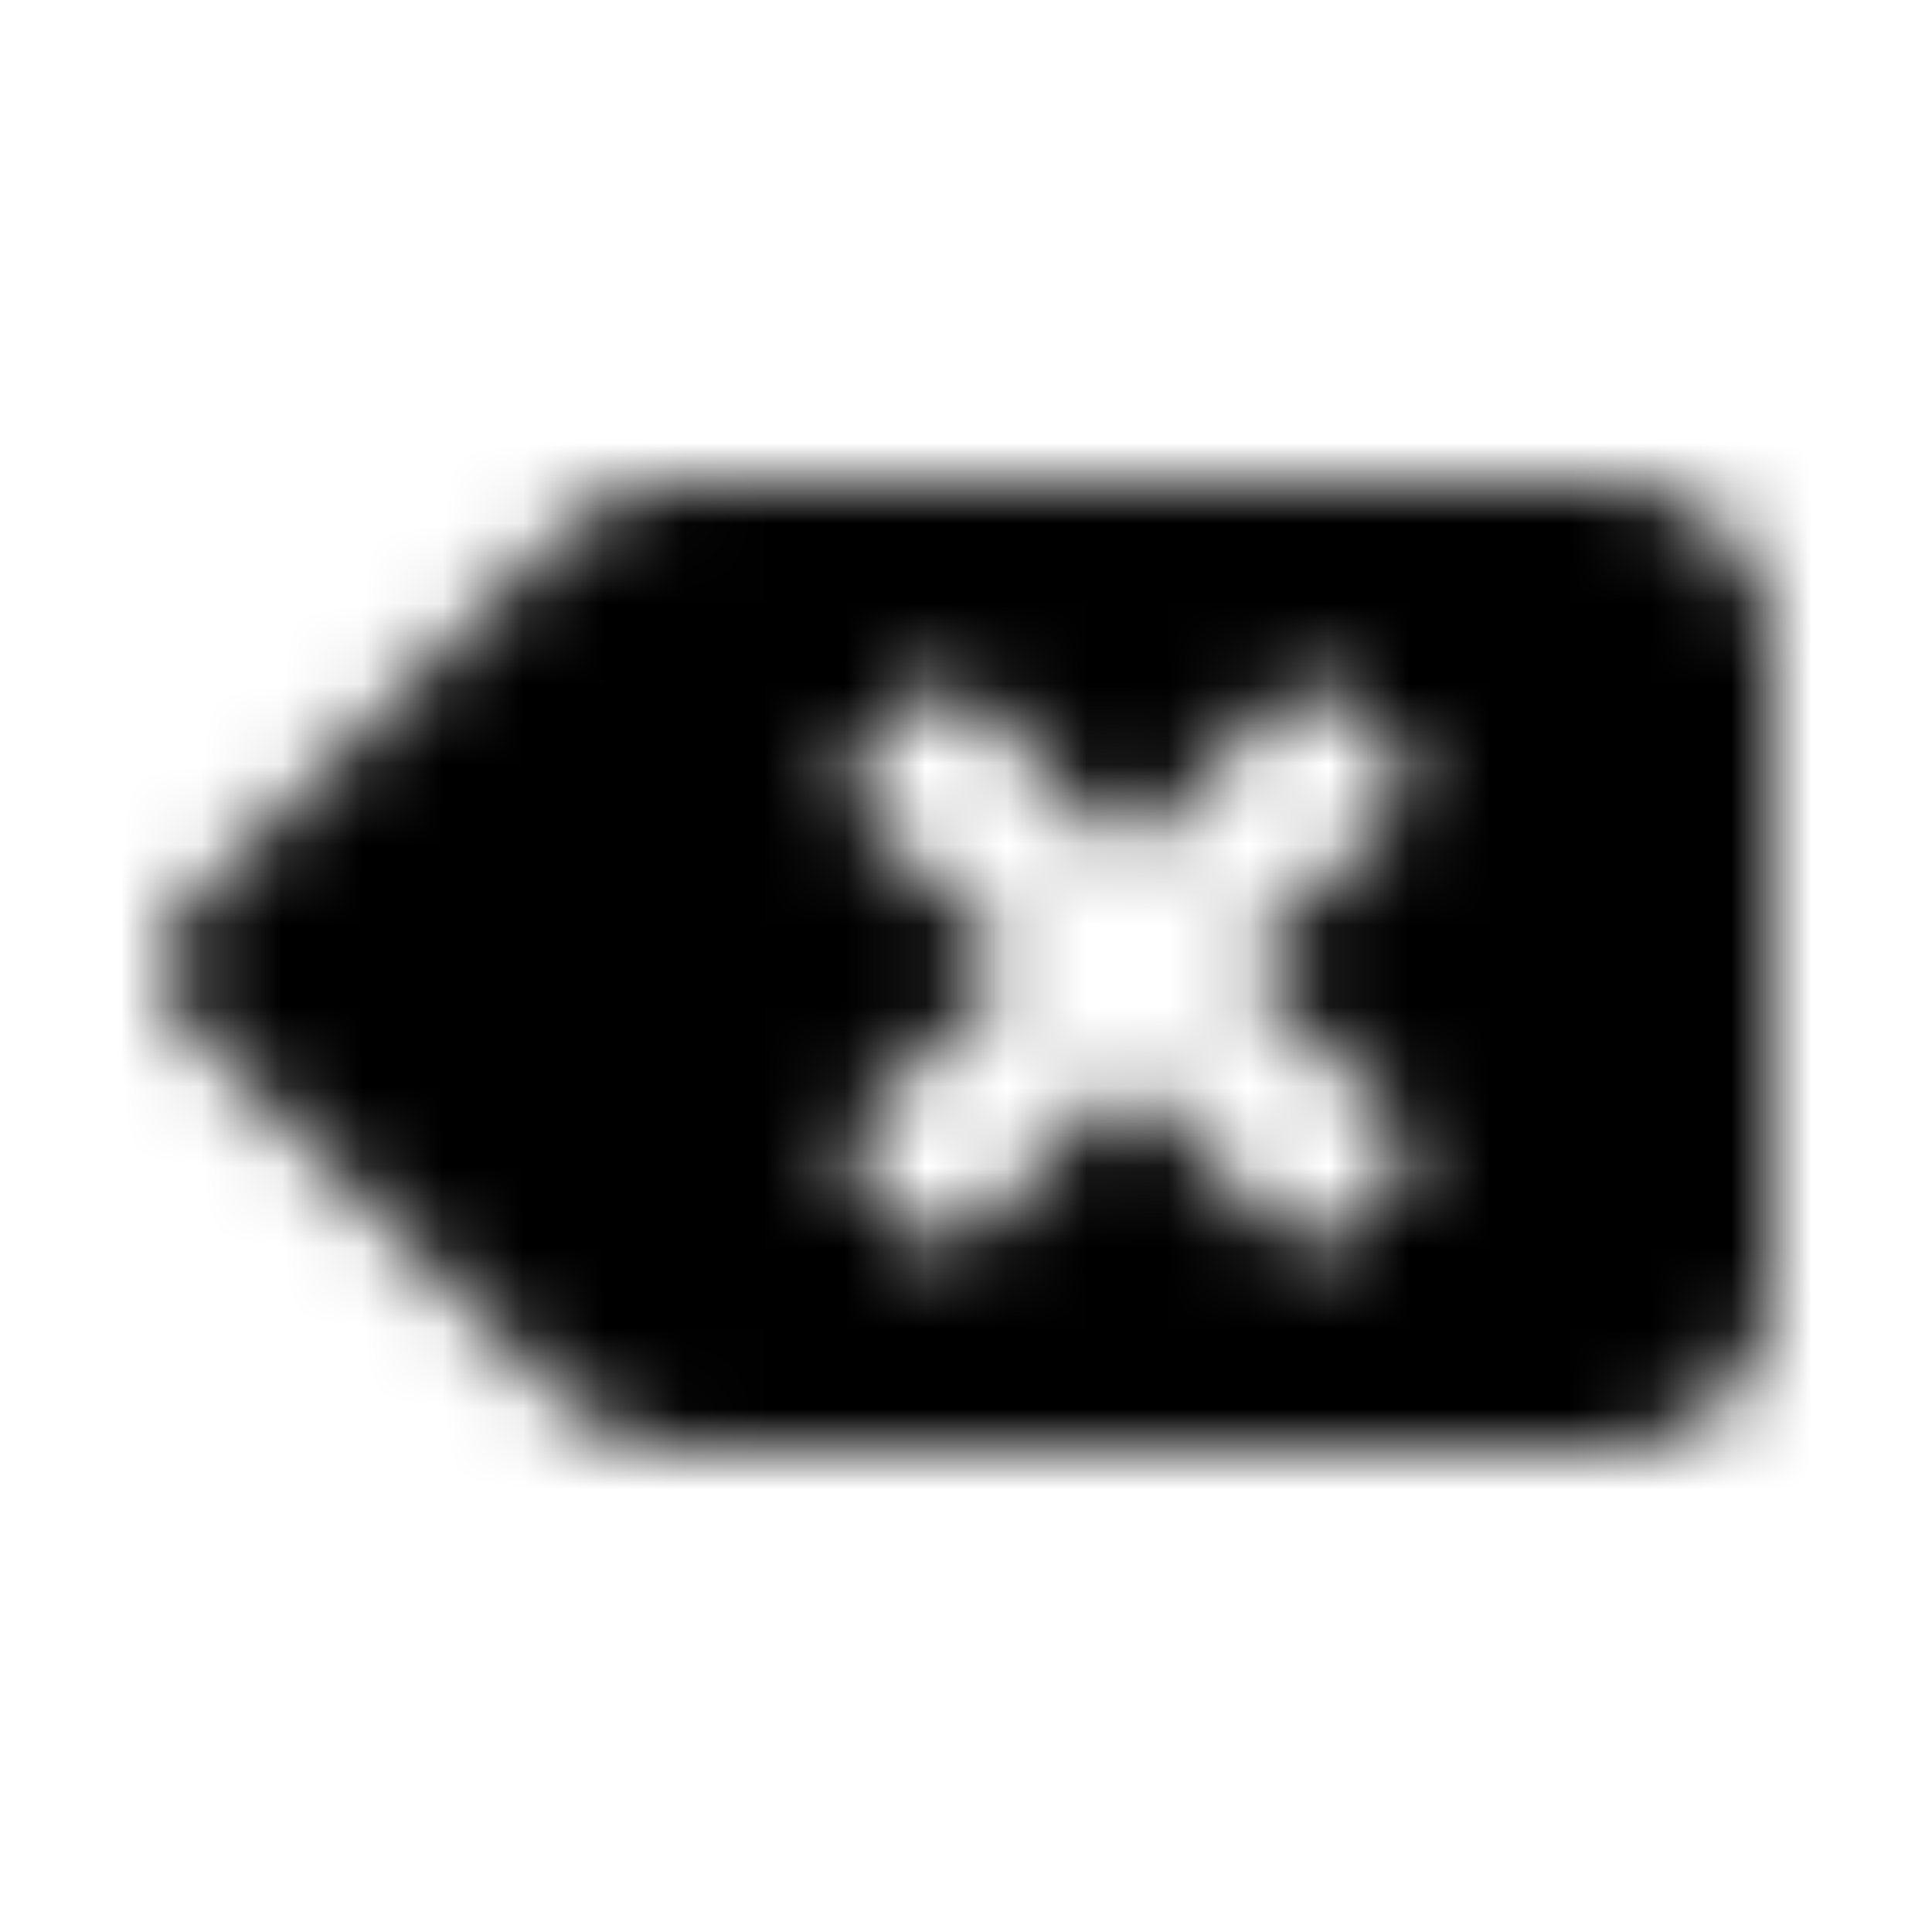 <?xml version="1.0" encoding="UTF-8"?>
<svg width="24px" height="24px" viewBox="0 0 24 24" version="1.1" xmlns="http://www.w3.org/2000/svg" xmlns:xlink="http://www.w3.org/1999/xlink">
    <!-- Generator: Sketch 52.5 (67469) - http://www.bohemiancoding.com/sketch -->
    <title>backspace</title>
    <desc>Created with Sketch.</desc>
    <defs>
        <path d="M20.003,6.009 L8.436,6.009 C7.906,6.009 7.398,6.22 7.023,6.594 L2.324,11.294 C1.934,11.684 1.934,12.316 2.324,12.706 L7.023,17.406 C7.398,17.78 7.906,17.991 8.435,17.991 L20.003,17.991 C21.106,17.991 22,17.097 22,15.994 L22,8.006 C22,6.903 21.106,6.009 20.003,6.009 Z M17.361,13.936 C17.556,14.131 17.556,14.447 17.361,14.642 L16.655,15.348 C16.46,15.543 16.144,15.543 15.949,15.348 L14.012,13.412 L12.076,15.348 C11.881,15.543 11.565,15.543 11.37,15.348 L10.664,14.642 C10.469,14.447 10.469,14.131 10.664,13.936 L12.601,12 L10.664,10.064 C10.469,9.869 10.469,9.553 10.664,9.358 L11.37,8.652 C11.565,8.457 11.881,8.457 12.076,8.652 L14.012,10.588 L15.949,8.652 C16.144,8.457 16.46,8.457 16.655,8.652 L17.361,9.358 C17.556,9.553 17.556,9.869 17.361,10.064 L15.424,12 L17.361,13.936 Z" id="path-1"></path>
    </defs>
    <g id="backspace" stroke="none" stroke-width="1" fill="none" fill-rule="evenodd">
        <mask id="mask-2" fill="white">
            <use xlink:href="#path-1"></use>
        </mask>
        <g fill-rule="nonzero"></g>
        <g id="🎨-color" mask="url(#mask-2)" fill="#000000">
            <rect id="🎨-Color" x="0" y="0" width="24" height="24"></rect>
        </g>
    </g>
</svg>